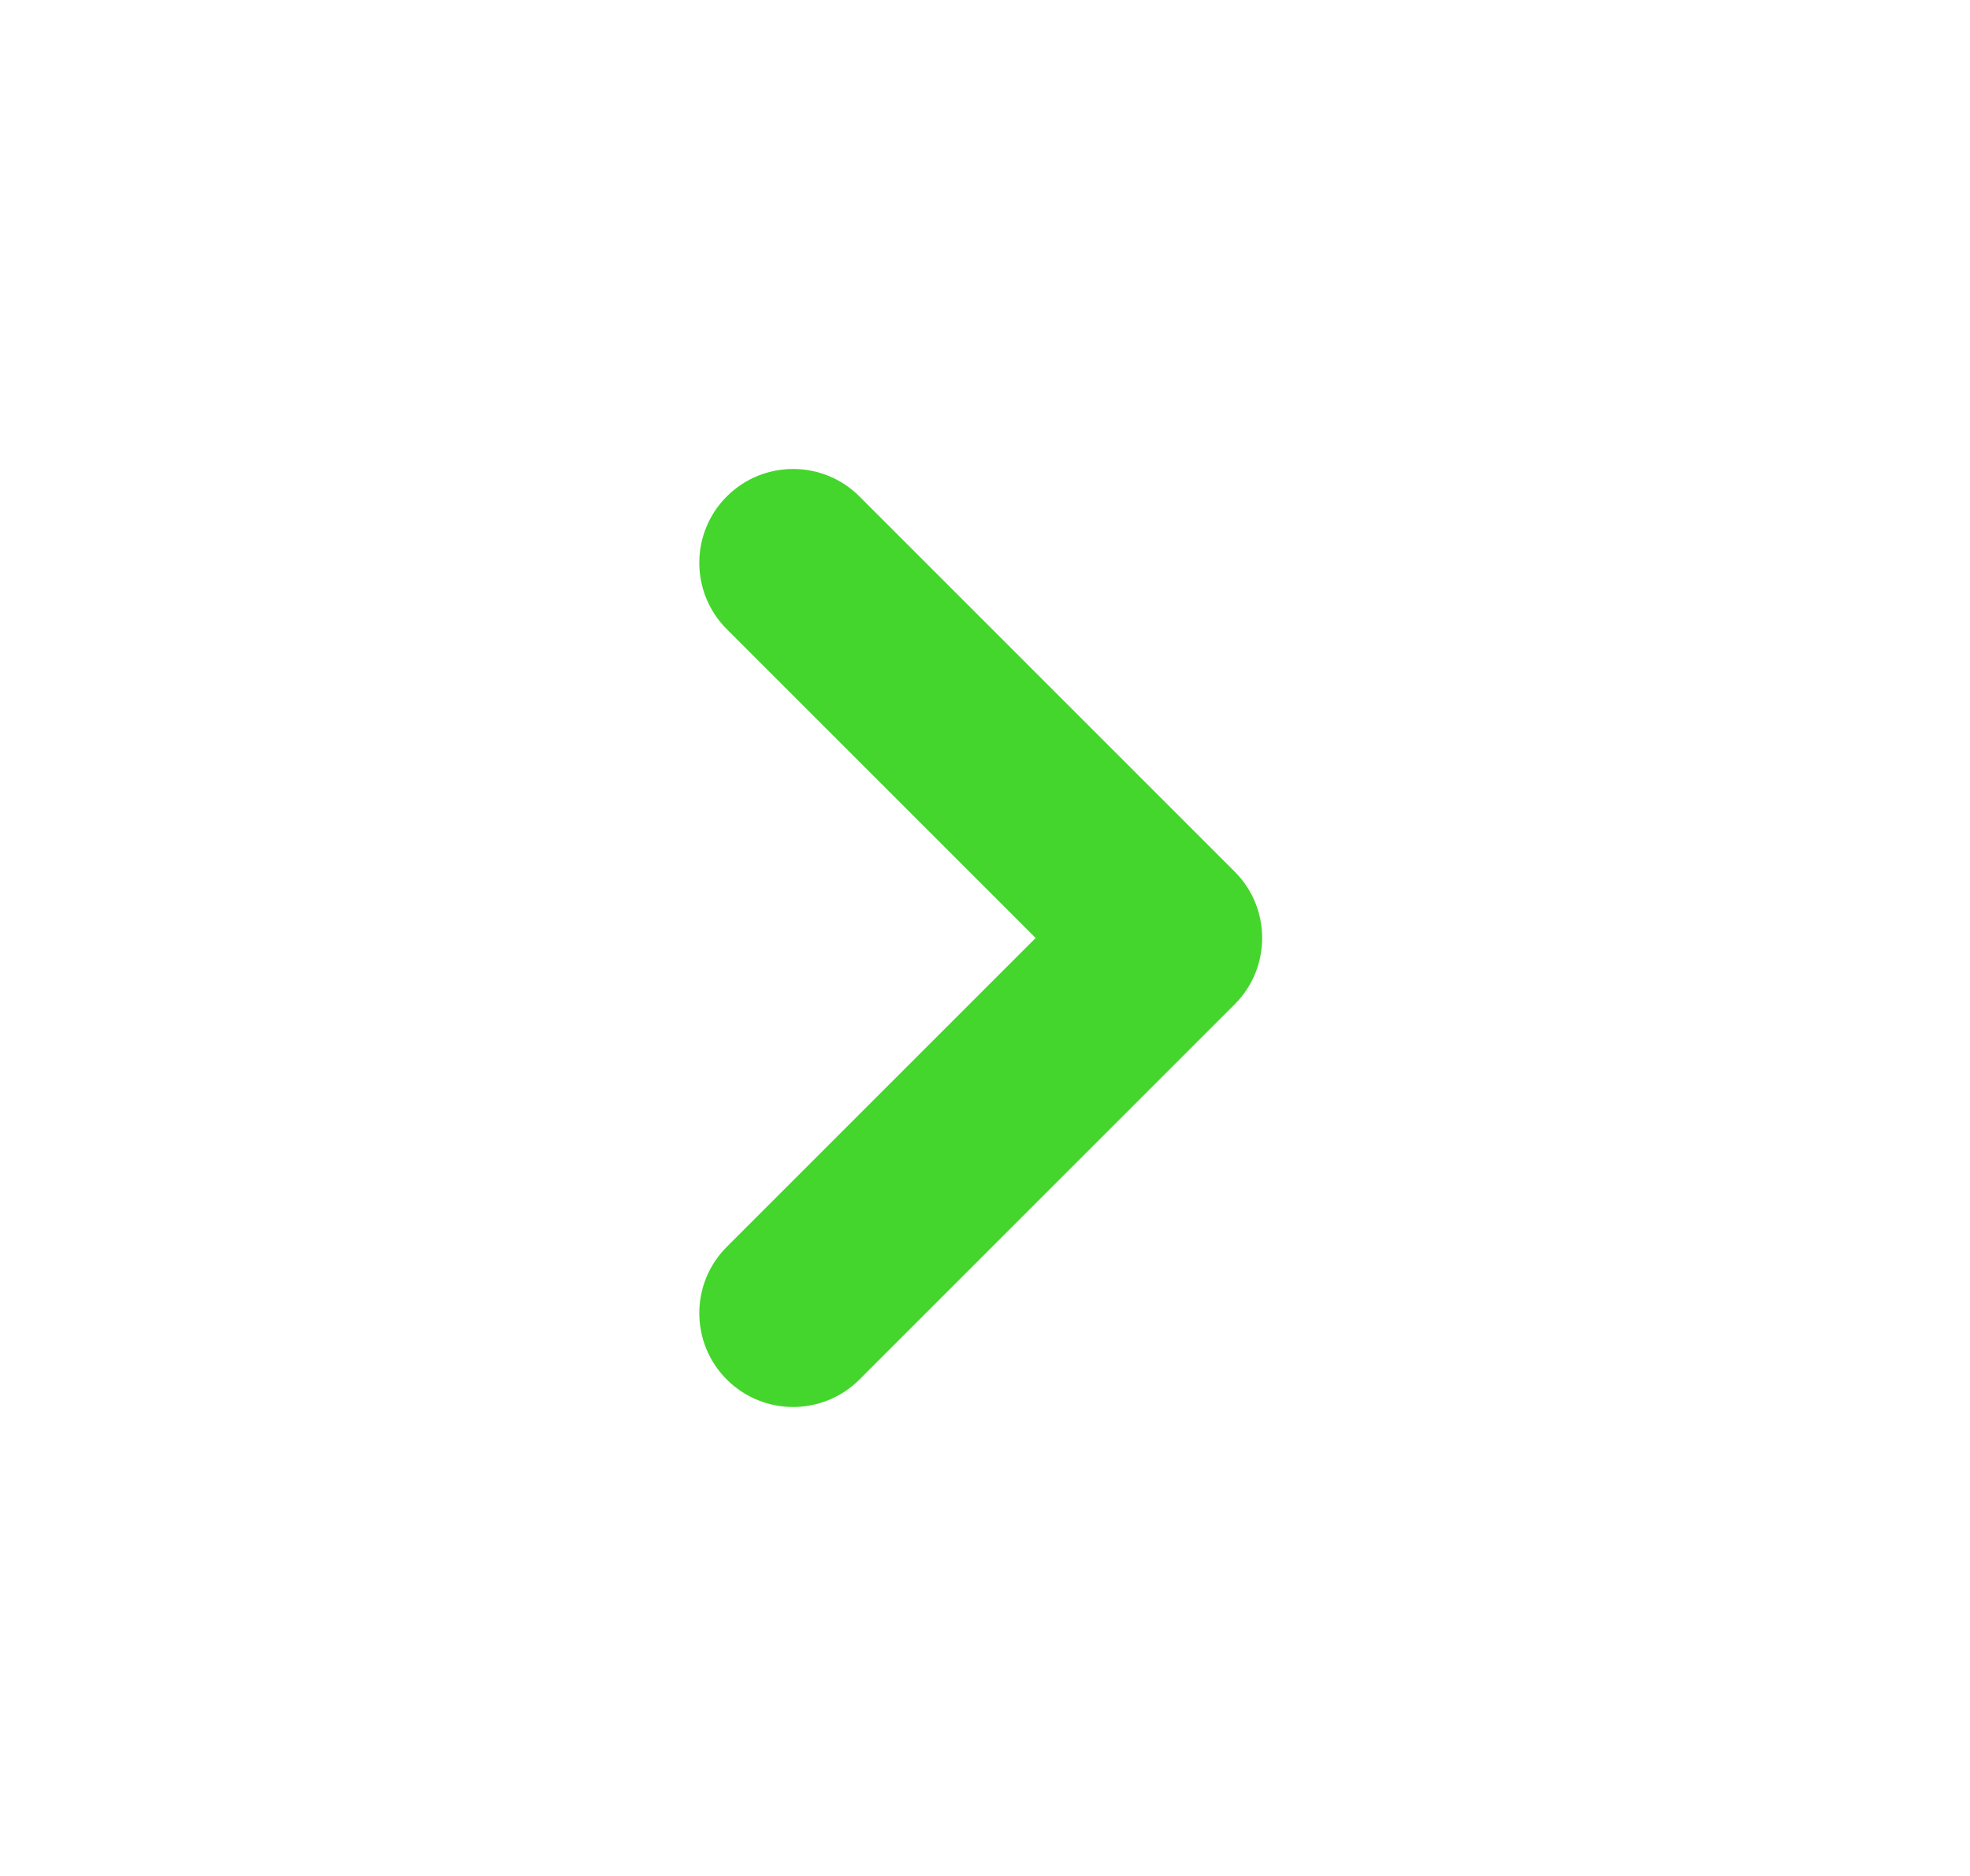 <svg width="21" height="20" viewBox="0 0 21 20" fill="none" xmlns="http://www.w3.org/2000/svg">
<path fill-rule="evenodd" clip-rule="evenodd" d="M7.747 14.707C7.357 14.317 7.357 13.683 7.747 13.293L11.04 10L7.747 6.707C7.357 6.317 7.357 5.683 7.747 5.293C8.138 4.902 8.771 4.902 9.162 5.293L13.162 9.293C13.552 9.683 13.552 10.317 13.162 10.707L9.162 14.707C8.771 15.098 8.138 15.098 7.747 14.707Z" fill="#44D62C"/>
</svg>
